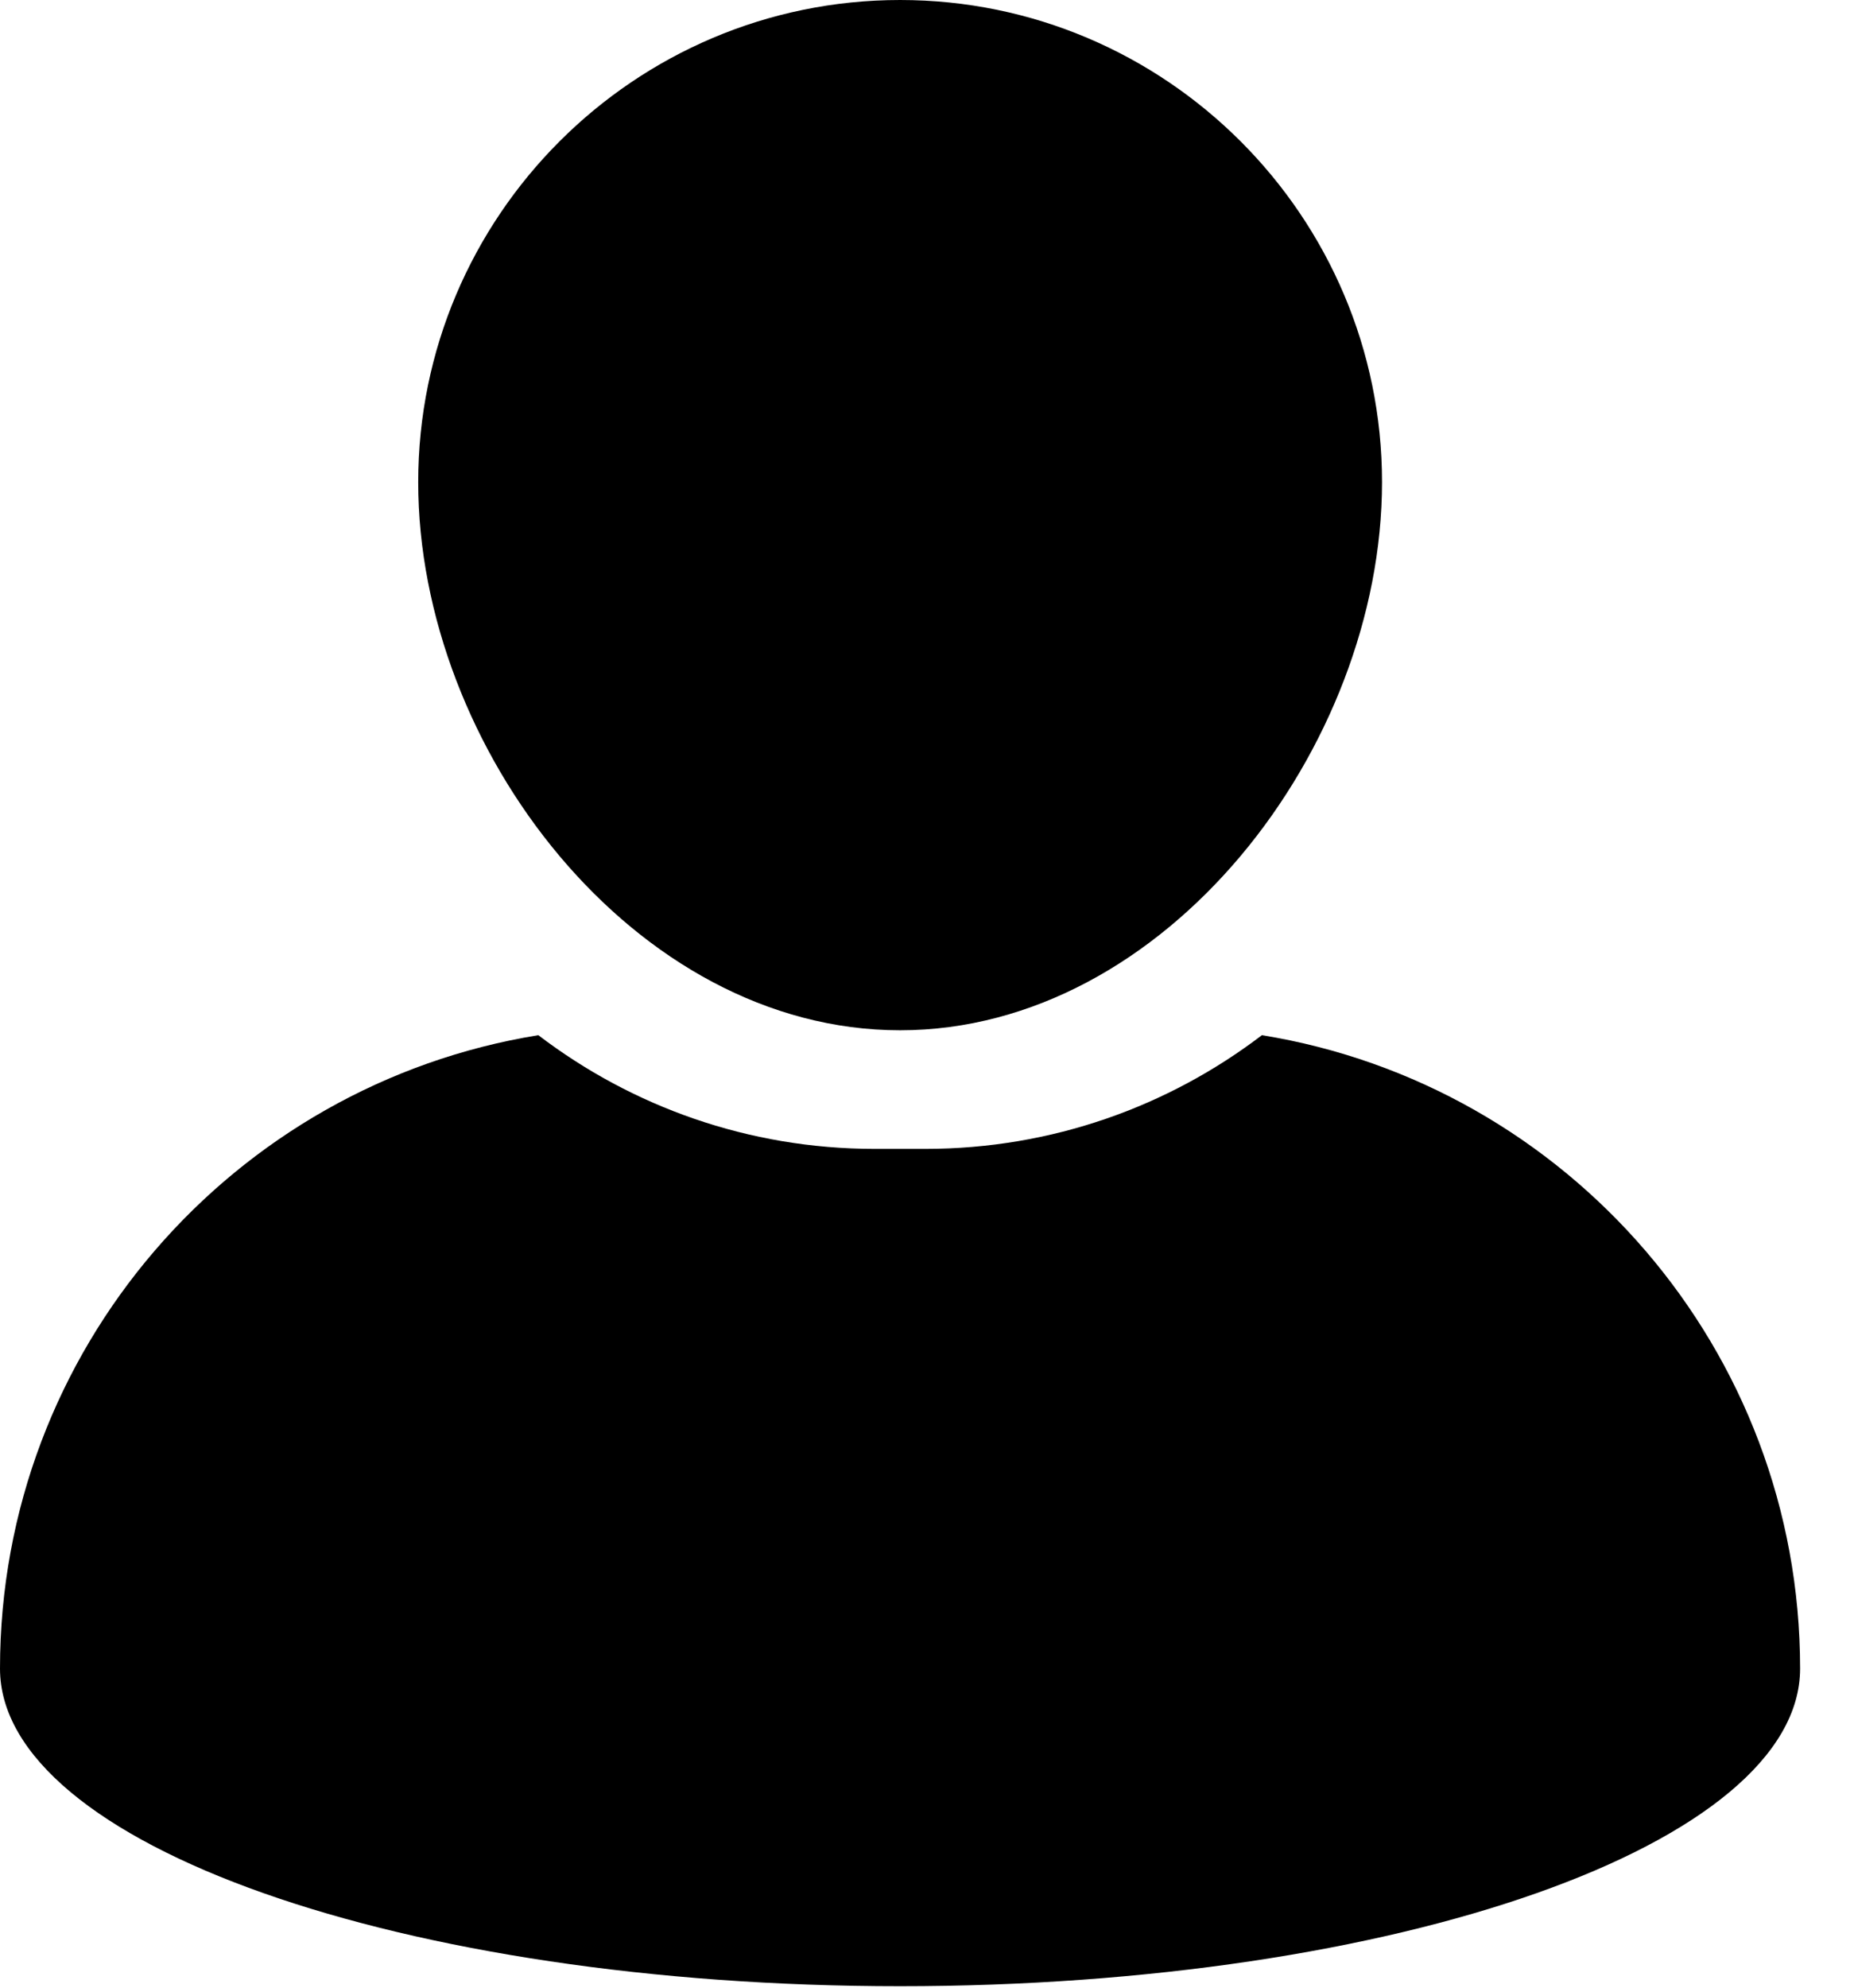 <svg viewBox="0 0 14 15" fill="none" xmlns="http://www.w3.org/2000/svg">
<path d="M6.797 7.775C4.79 7.775 3.158 5.646 3.158 3.639C3.158 1.633 4.79 0 6.797 0C8.803 0 10.436 1.633 10.436 3.639C10.435 5.645 8.803 7.775 6.797 7.775Z" fill="black"/>
<path d="M4.065 7.812C4.771 8.35 5.651 8.67 6.605 8.67H6.988C7.942 8.67 8.823 8.35 9.529 7.812C11.833 8.185 13.593 10.183 13.593 12.592C13.593 13.916 10.55 14.989 6.797 14.989C3.043 14.989 1.12737e-05 13.916 1.12737e-05 12.592C1.12737e-05 10.183 1.76 8.185 4.065 7.812H4.065Z" fill="black"/>
</svg>
